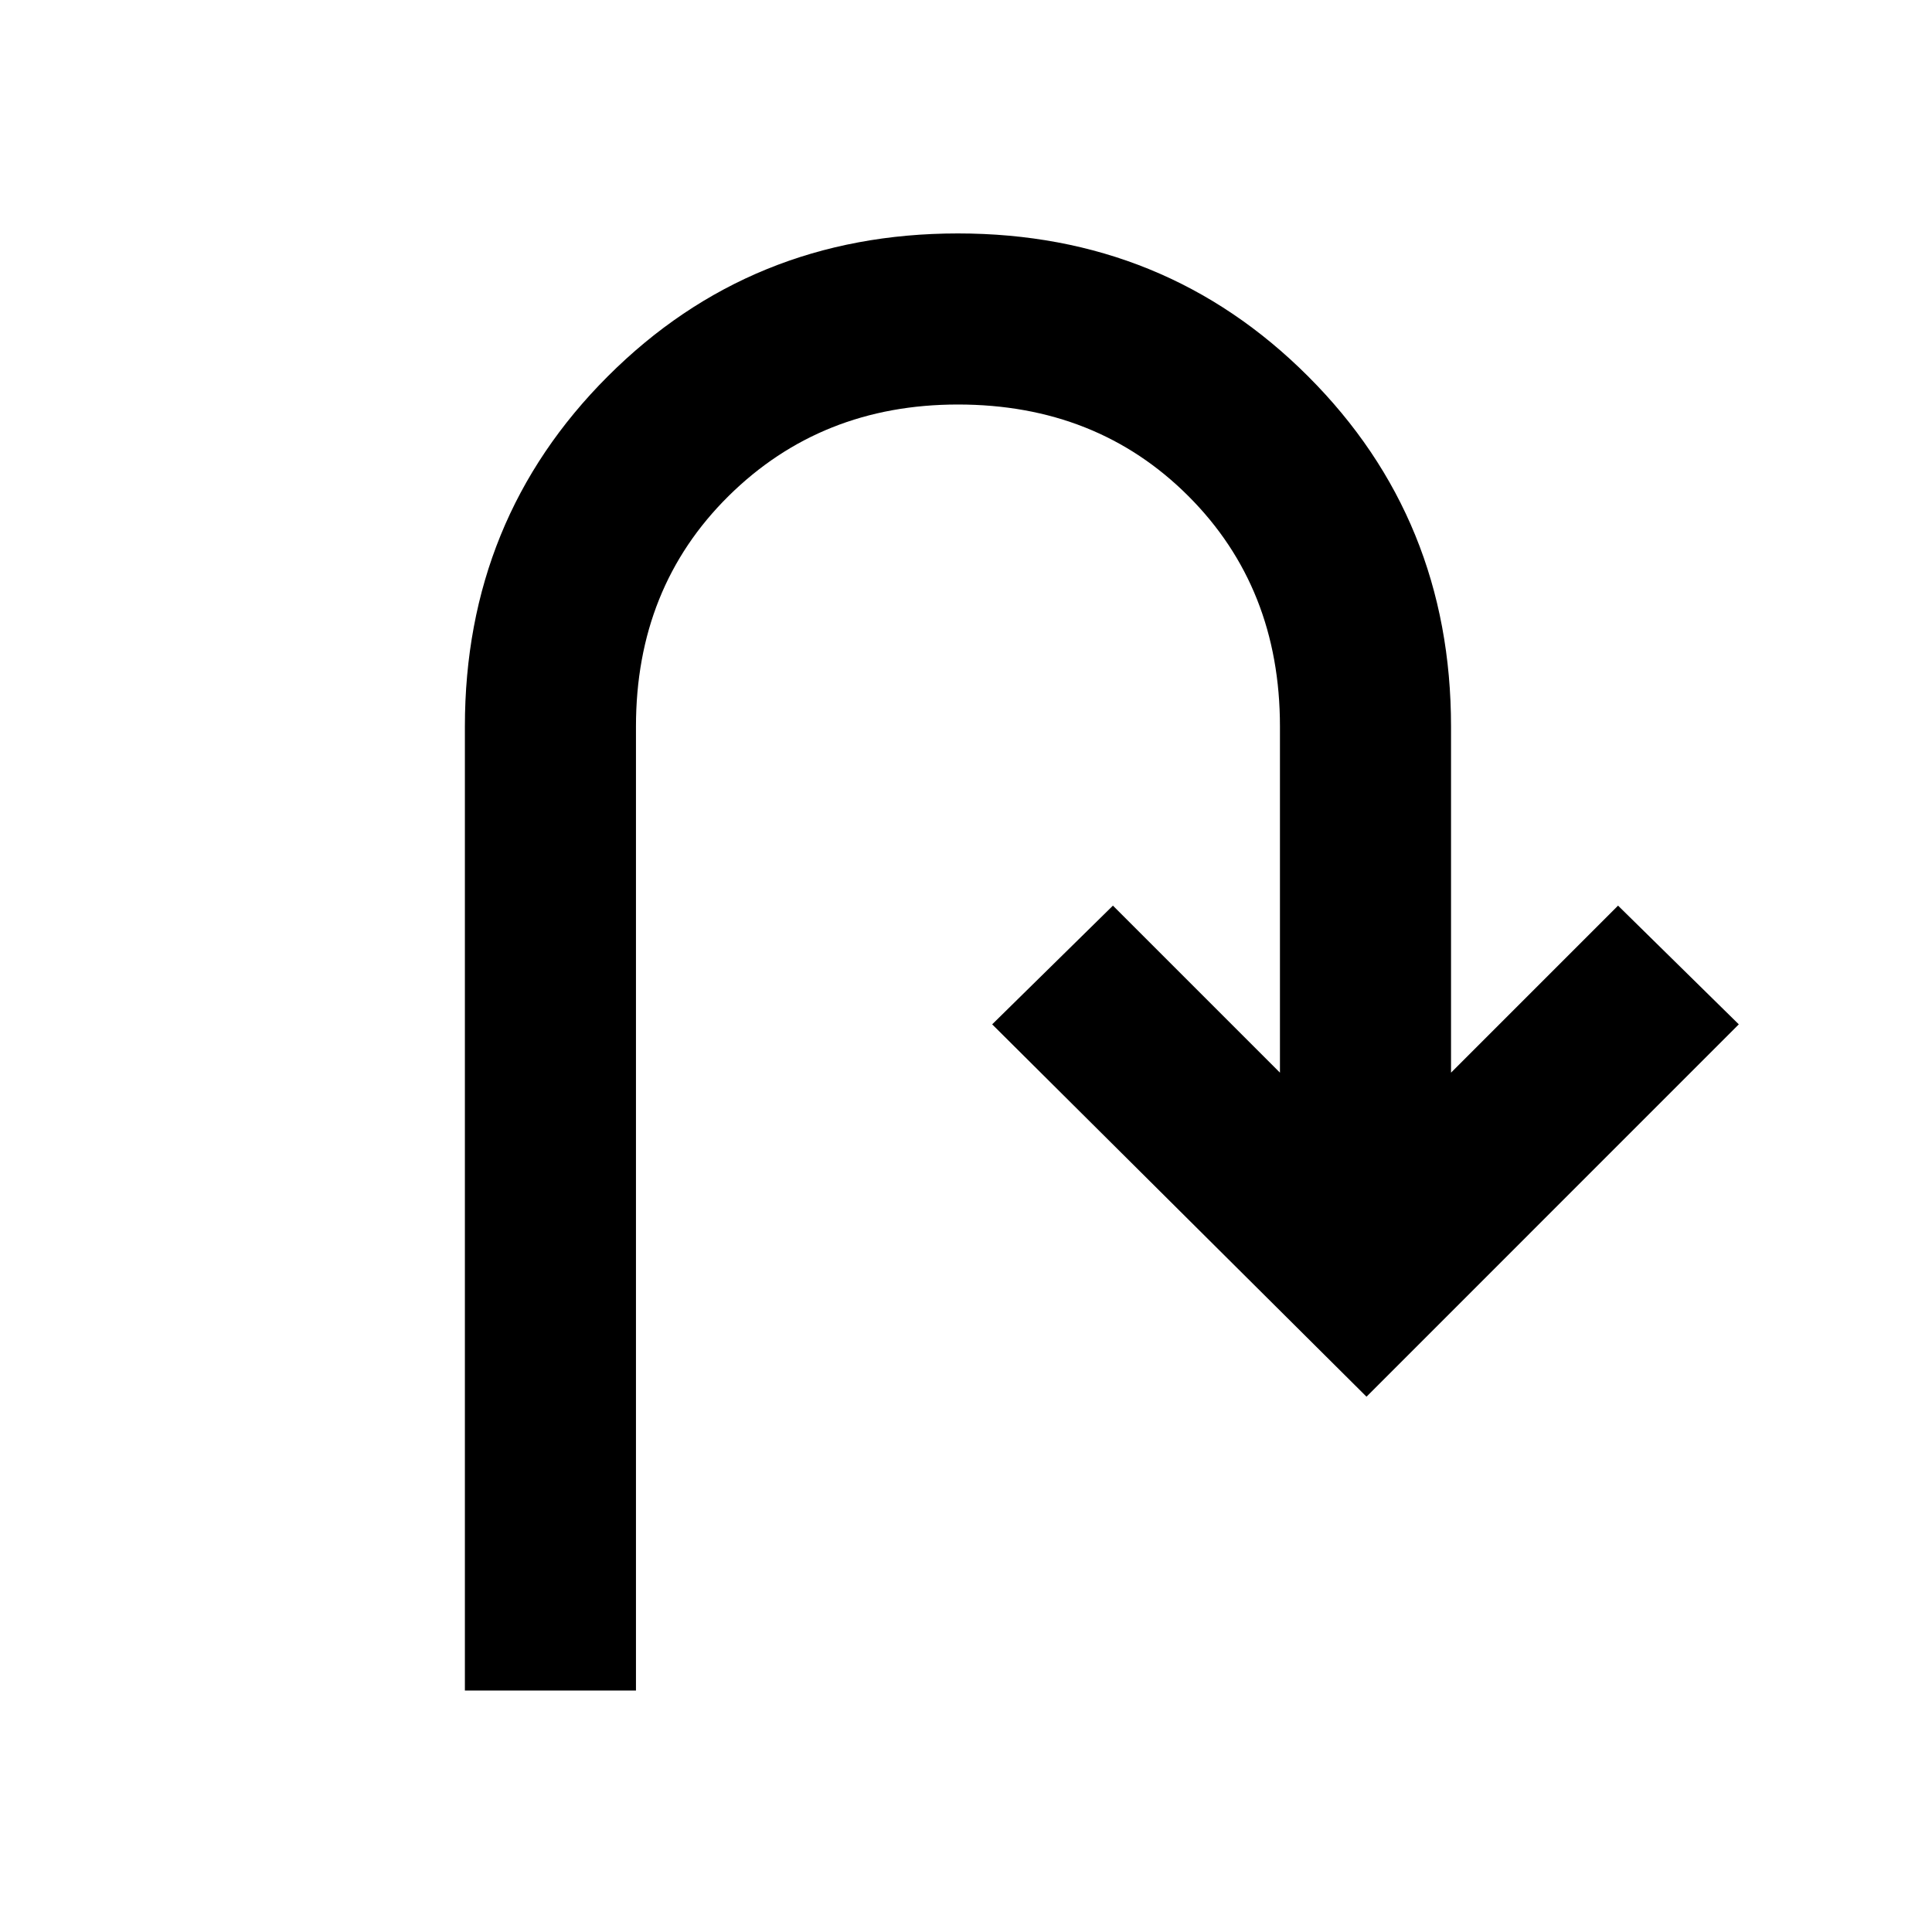 <svg xmlns="http://www.w3.org/2000/svg" height="40" width="40"><path d="M9.625 35V15.042q0-4.292 2.958-7.25 2.959-2.959 7.25-2.959 4.292 0 7.25 2.959 2.959 2.958 2.959 7.25v7.166L33.5 18.75l2.5 2.458-7.708 7.709-7.75-7.709 2.5-2.458 3.458 3.458v-7.166q0-2.875-1.896-4.771t-4.771-1.896q-2.833 0-4.75 1.896-1.916 1.896-1.916 4.771V35Z"/></svg>